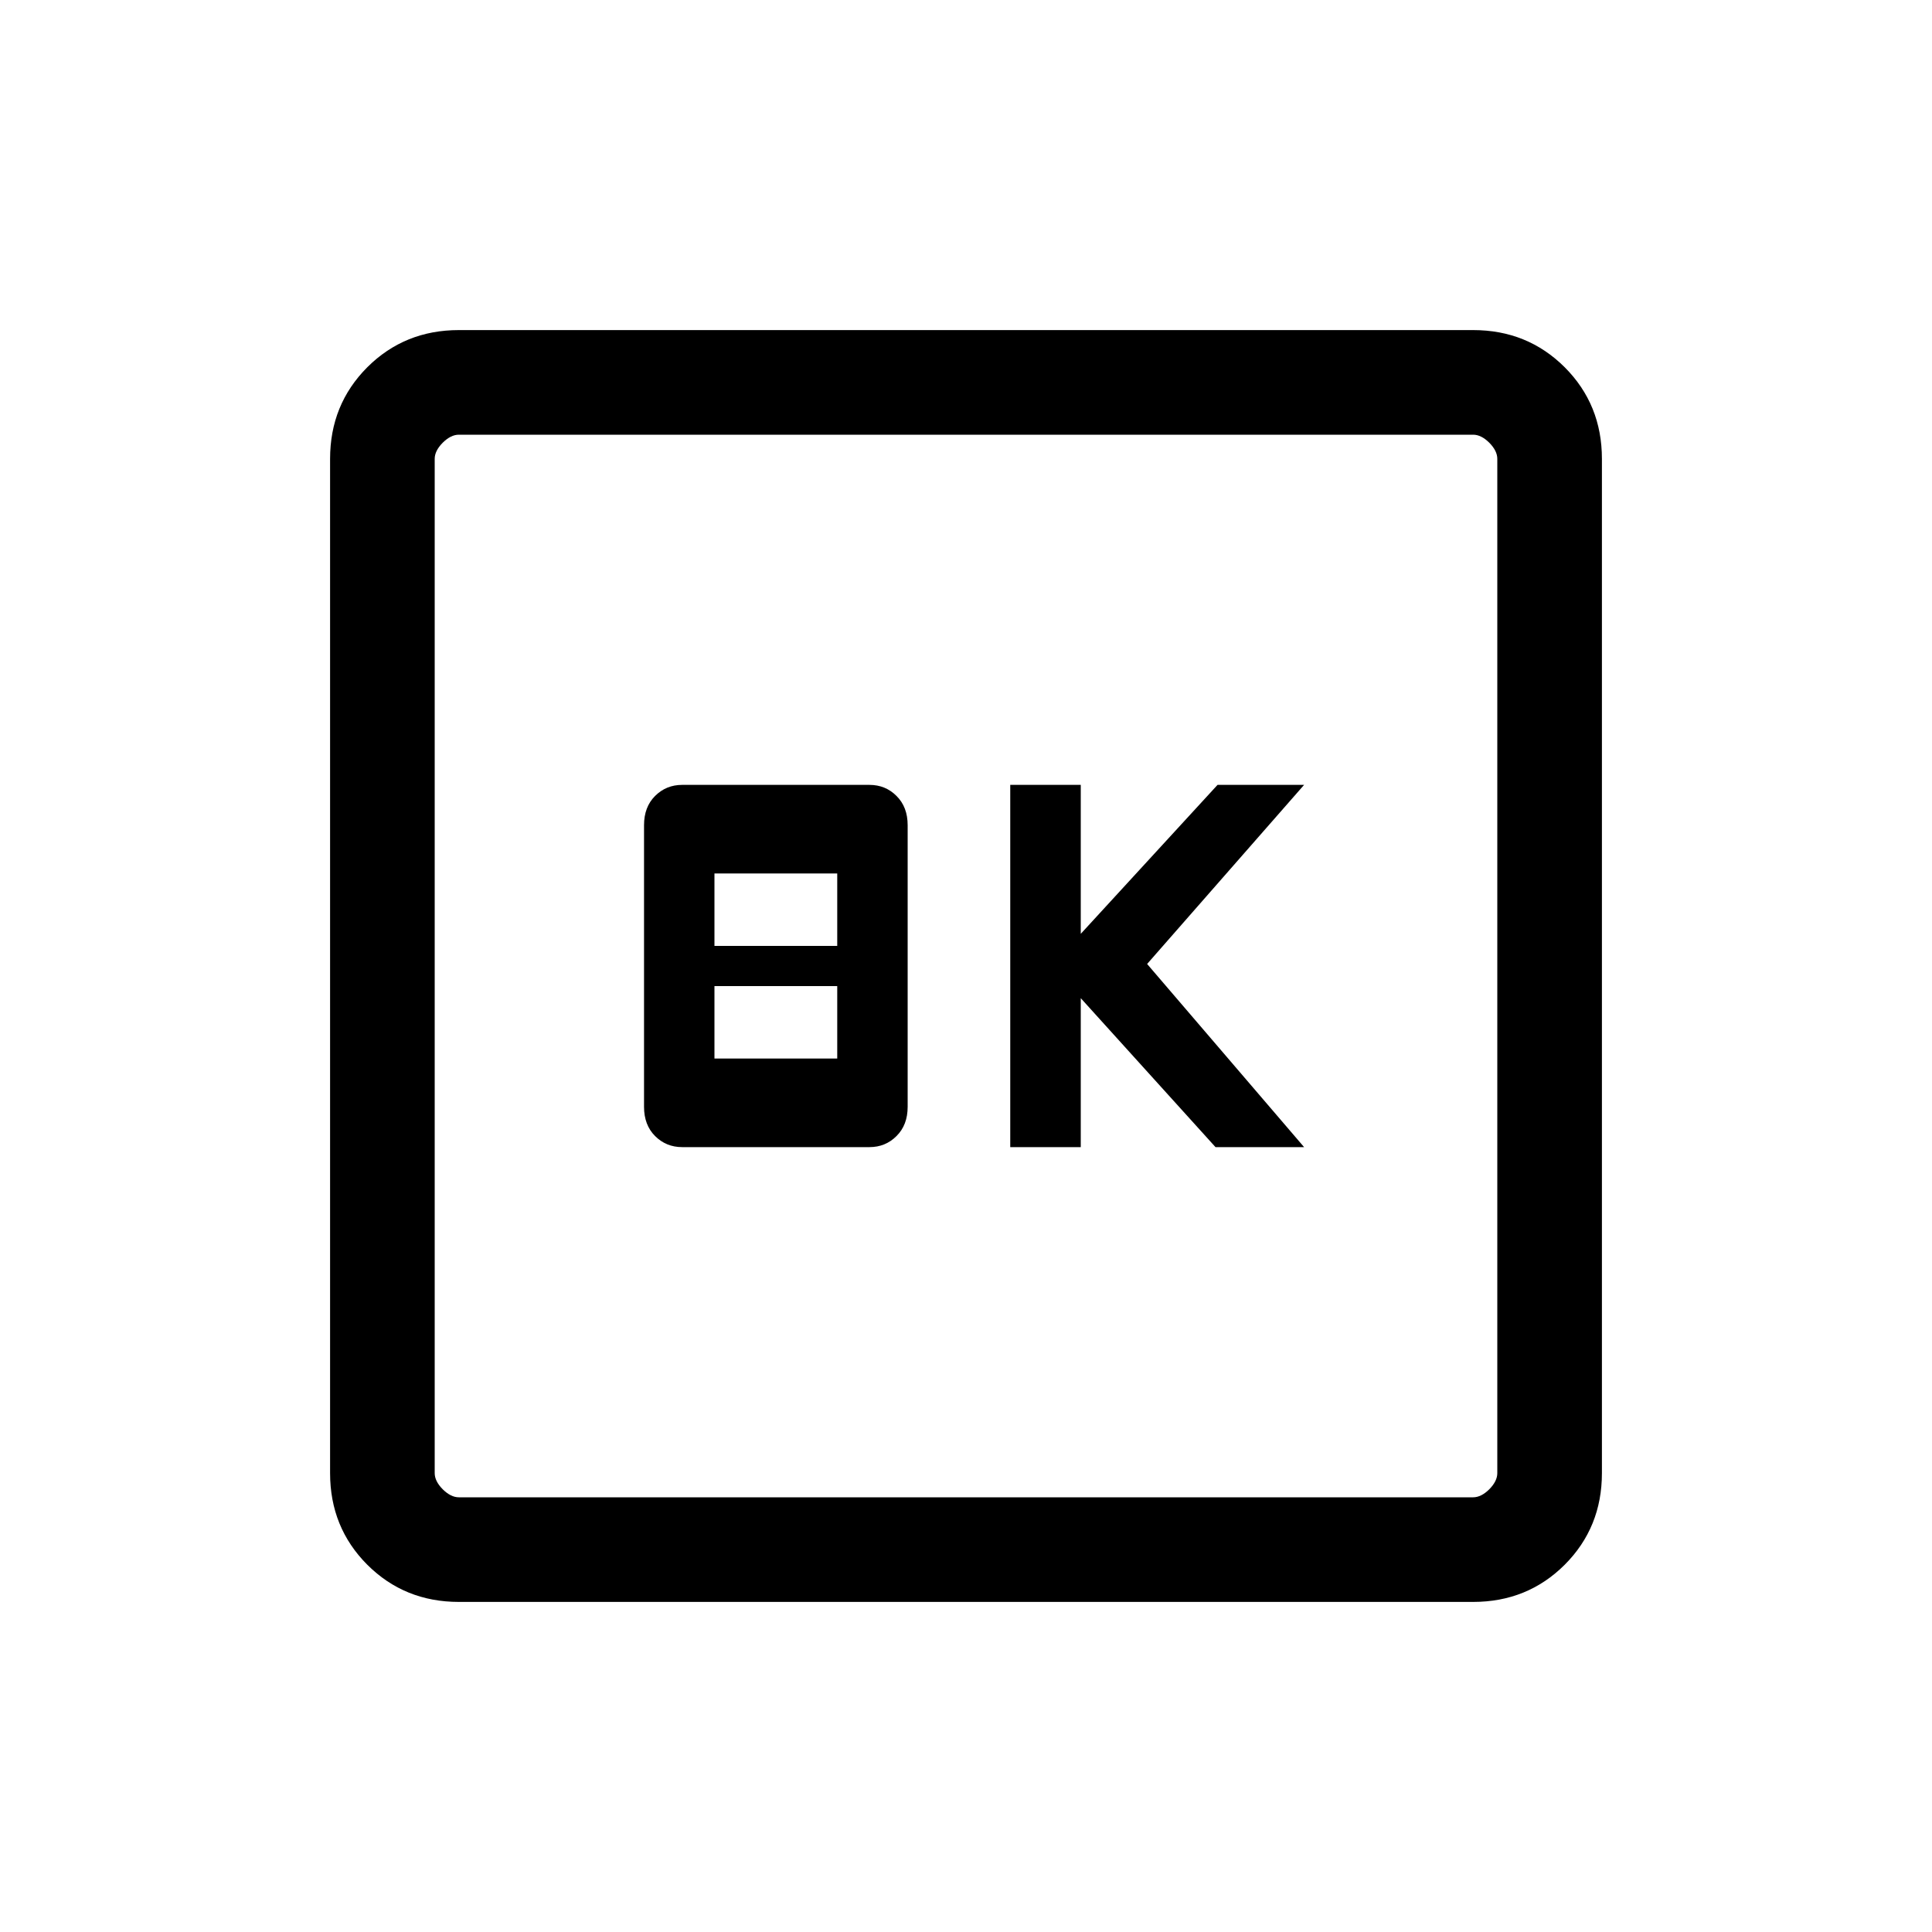 <svg xmlns="http://www.w3.org/2000/svg" viewBox="0 0 20 20"><path d="M10.458 11.875h.73v-1.542l1.395 1.542h.917l-1.625-1.896L13.5 8.125h-.896l-1.416 1.542V8.125h-.73Zm-3.396 0H9q.167 0 .281-.115.115-.114.115-.302V8.542q0-.188-.115-.302-.114-.115-.281-.115H7.062q-.166 0-.281.115-.114.114-.114.302v2.916q0 .188.114.302.115.115.281.115Zm.334-2.083v-.75h1.271v.75Zm0 1.166v-.75h1.271v.75ZM4.75 16.583q-.562 0-.948-.385-.385-.386-.385-.948V4.75q0-.562.385-.948.386-.385.948-.385h10.5q.562 0 .948.385.385.386.385.948v10.5q0 .562-.385.948-.386.385-.948.385Zm0-1.083h10.5q.083 0 .167-.083.083-.084.083-.167V4.75q0-.083-.083-.167-.084-.083-.167-.083H4.75q-.083 0-.167.083-.083.084-.083.167v10.5q0 .083.083.167.084.083.167.083Zm-.25-11v11-11Z"/></svg>
